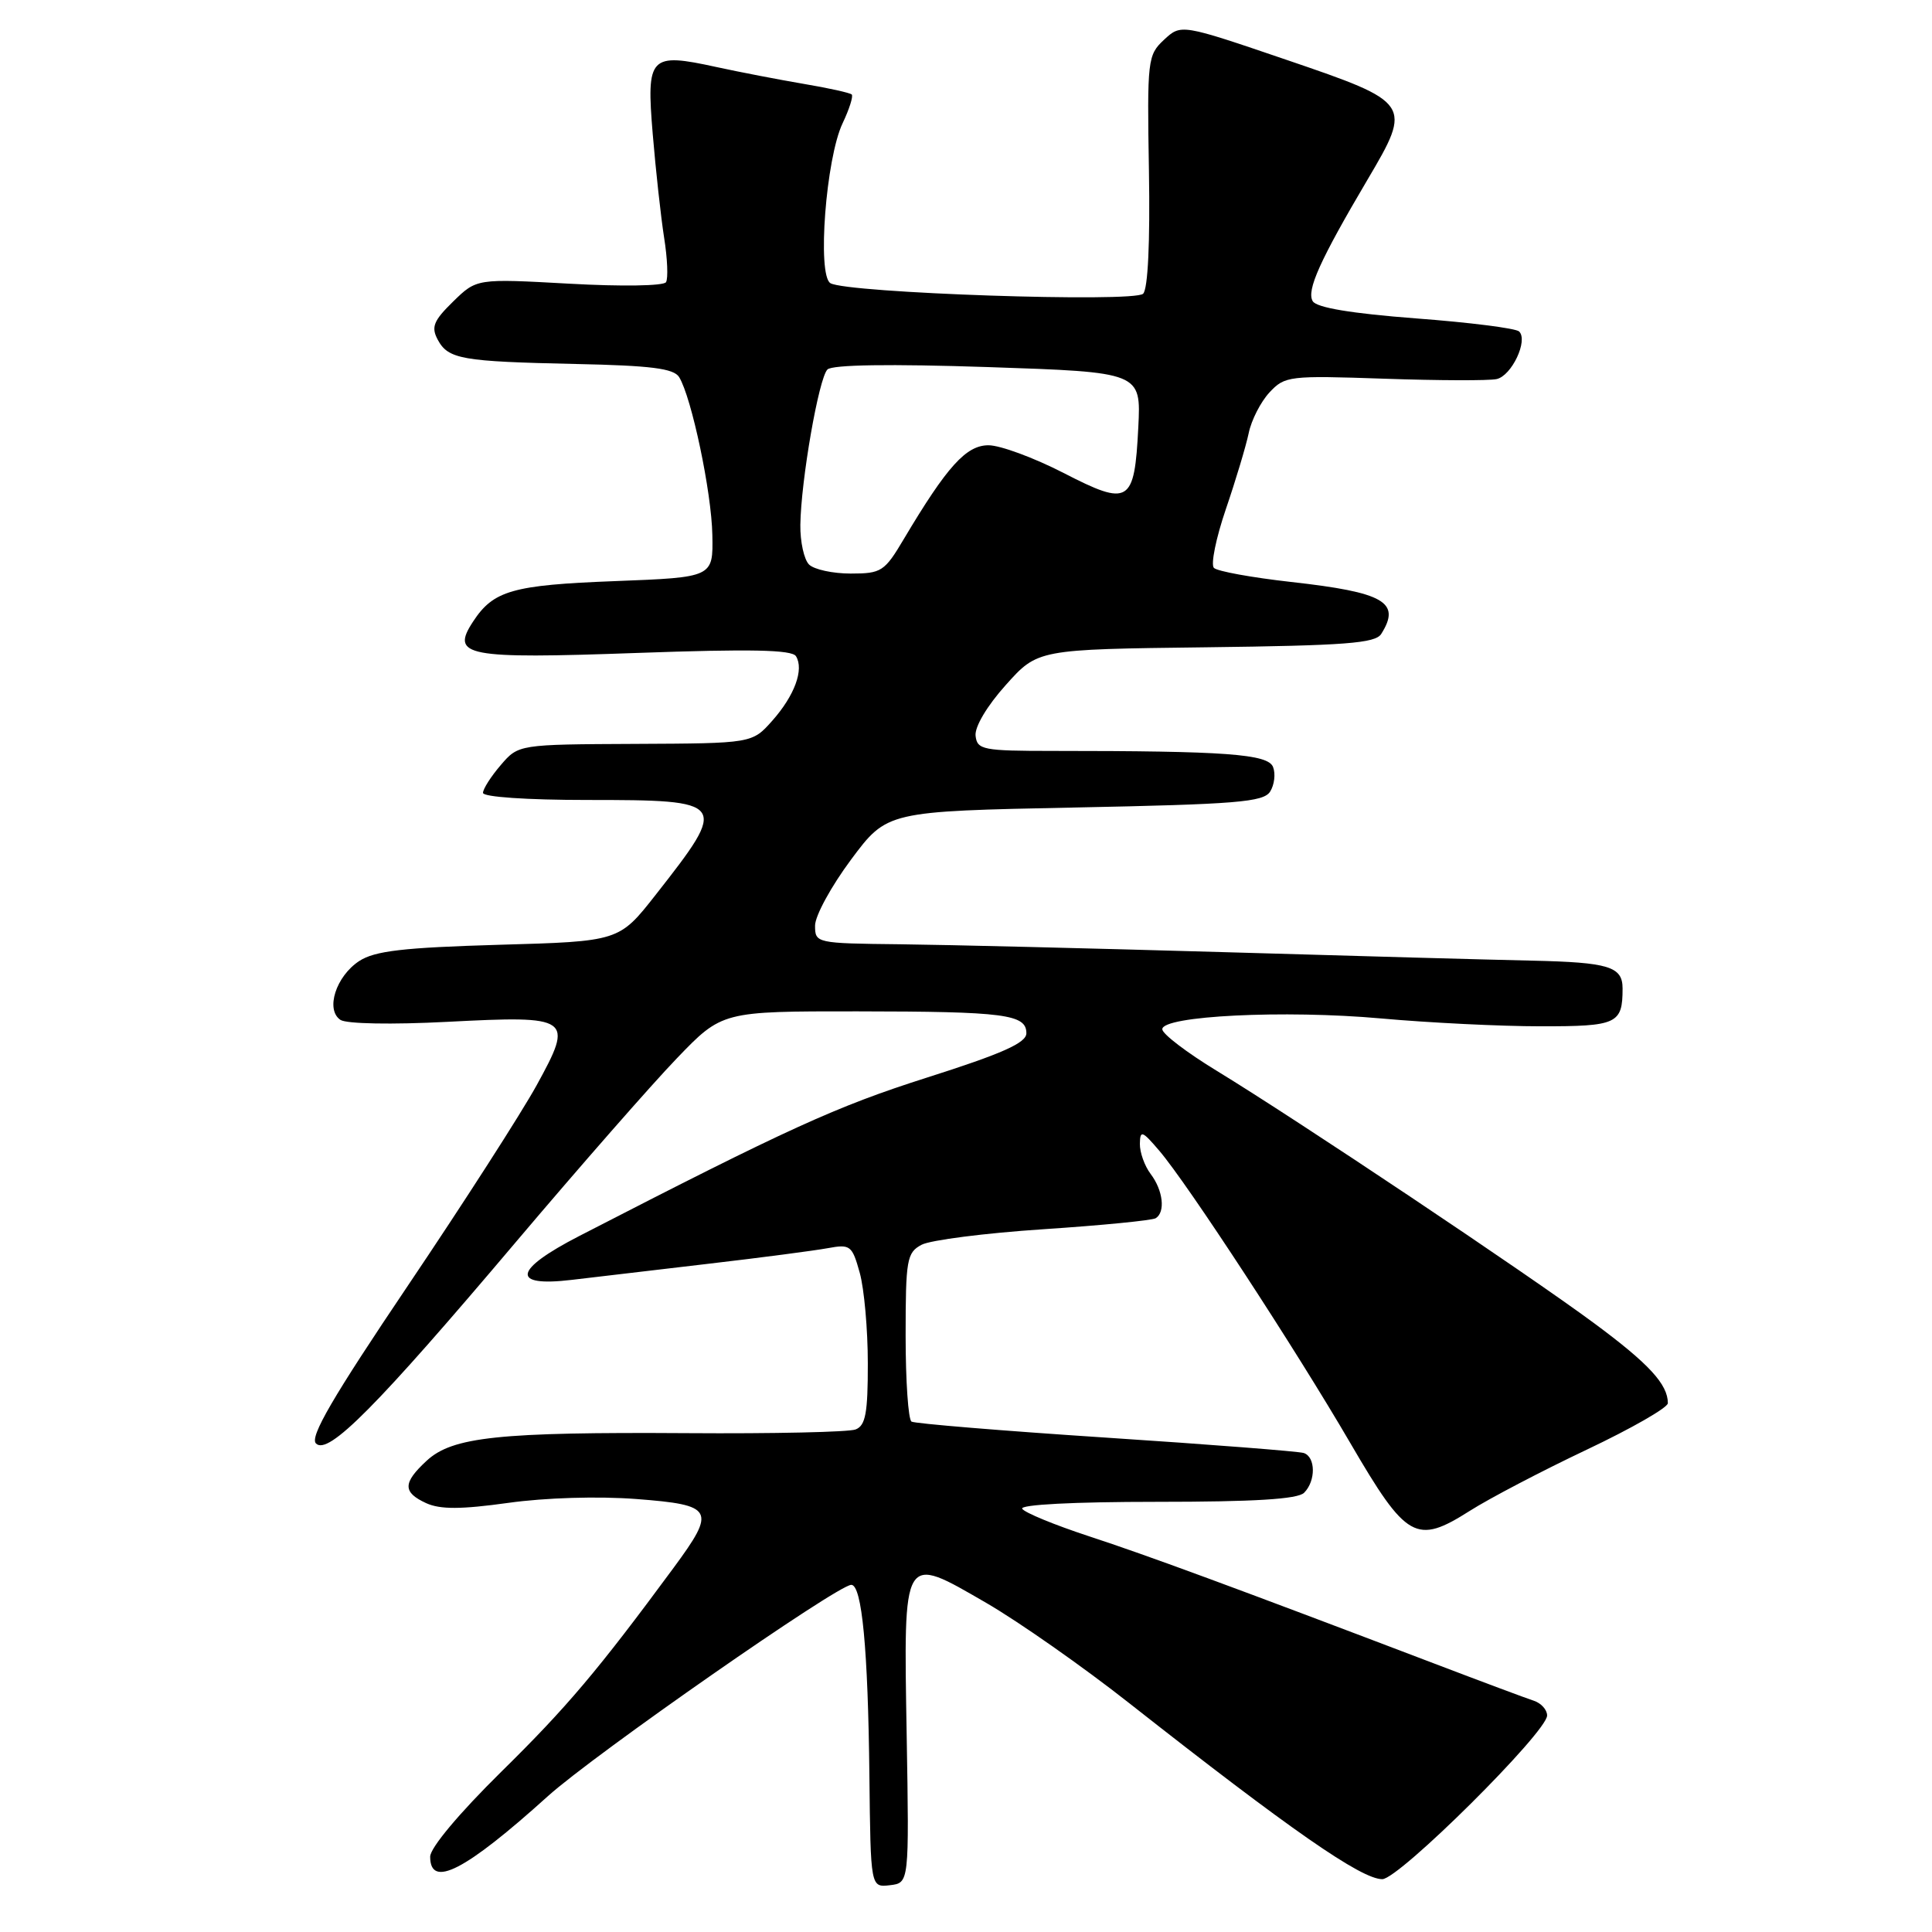 <?xml version="1.0" encoding="UTF-8" standalone="no"?>
<!DOCTYPE svg PUBLIC "-//W3C//DTD SVG 1.1//EN" "http://www.w3.org/Graphics/SVG/1.1/DTD/svg11.dtd" >
<svg xmlns="http://www.w3.org/2000/svg" xmlns:xlink="http://www.w3.org/1999/xlink" version="1.1" viewBox="0 0 256 256">
 <g >
 <path fill="currentColor"
d=" M 120.14 229.95 C 119.73 205.60 119.53 205.94 130.68 212.39 C 134.98 214.88 143.53 220.87 149.67 225.71 C 170.94 242.44 180.37 249.00 183.16 249.00 C 185.37 249.00 205.00 229.50 205.00 227.31 C 205.00 226.55 204.21 225.68 203.25 225.36 C 202.29 225.05 196.32 222.82 190.00 220.41 C 163.68 210.39 152.05 206.10 144.26 203.55 C 139.73 202.06 135.76 200.43 135.45 199.92 C 135.11 199.37 142.30 199.00 153.24 199.00 C 166.19 199.00 171.95 198.65 172.80 197.80 C 174.37 196.23 174.34 193.05 172.75 192.53 C 172.06 192.31 160.26 191.39 146.53 190.49 C 132.80 189.59 121.21 188.63 120.78 188.37 C 120.35 188.10 120.00 182.97 120.00 176.98 C 120.00 166.90 120.16 165.98 122.11 164.94 C 123.27 164.32 130.53 163.39 138.25 162.88 C 145.96 162.37 152.66 161.71 153.14 161.42 C 154.44 160.61 154.12 157.74 152.47 155.56 C 151.66 154.49 151.02 152.69 151.04 151.56 C 151.07 149.72 151.34 149.81 153.63 152.50 C 157.35 156.85 171.67 178.76 178.95 191.26 C 186.38 203.99 187.64 204.71 194.75 200.20 C 197.36 198.54 204.34 194.89 210.25 192.09 C 216.16 189.29 221.00 186.52 221.00 185.93 C 221.00 183.43 218.49 180.70 211.24 175.34 C 202.35 168.76 171.91 148.41 161.26 141.91 C 157.28 139.49 154.01 137.00 154.01 136.38 C 153.99 134.60 170.19 133.80 183.00 134.95 C 189.32 135.52 198.84 135.99 204.14 135.99 C 214.28 136.00 215.00 135.67 215.00 130.98 C 215.00 128.07 213.19 127.52 203.00 127.29 C 197.78 127.18 179.32 126.67 162.00 126.16 C 144.68 125.66 125.44 125.19 119.25 125.12 C 108.14 125.00 108.00 124.97 108.00 122.65 C 108.00 121.35 110.15 117.42 112.77 113.90 C 117.54 107.50 117.54 107.50 142.41 107.00 C 163.86 106.57 167.42 106.28 168.30 104.89 C 168.86 104.00 169.04 102.54 168.69 101.64 C 168.03 99.91 162.47 99.50 139.50 99.50 C 130.24 99.50 129.48 99.35 129.27 97.50 C 129.13 96.33 130.78 93.54 133.27 90.77 C 137.50 86.04 137.50 86.04 159.79 85.77 C 178.27 85.54 182.24 85.24 183.02 84.00 C 185.68 79.79 183.43 78.49 171.05 77.11 C 165.89 76.53 161.30 75.70 160.85 75.25 C 160.41 74.81 161.12 71.31 162.43 67.47 C 163.74 63.64 165.10 59.10 165.46 57.39 C 165.81 55.67 167.05 53.25 168.21 52.00 C 170.25 49.81 170.81 49.75 183.42 50.18 C 190.61 50.43 197.31 50.45 198.31 50.23 C 200.31 49.79 202.52 45.10 201.29 43.92 C 200.85 43.50 194.71 42.72 187.62 42.19 C 179.10 41.54 174.48 40.77 173.95 39.92 C 173.08 38.51 174.89 34.50 181.20 23.81 C 187.15 13.74 187.04 13.58 170.50 7.94 C 156.50 3.17 156.50 3.17 154.24 5.27 C 152.07 7.29 151.99 7.90 152.24 22.62 C 152.40 32.11 152.11 38.28 151.47 38.92 C 150.28 40.12 112.16 38.83 110.03 37.52 C 108.26 36.42 109.44 20.98 111.65 16.33 C 112.54 14.46 113.08 12.75 112.86 12.52 C 112.63 12.30 109.76 11.66 106.47 11.11 C 103.19 10.55 97.99 9.55 94.92 8.88 C 86.08 6.95 85.63 7.42 86.49 17.76 C 86.89 22.57 87.57 28.75 88.00 31.50 C 88.44 34.25 88.55 36.90 88.25 37.39 C 87.95 37.89 82.35 37.98 75.44 37.59 C 63.16 36.91 63.16 36.91 60.04 39.96 C 57.45 42.49 57.11 43.33 57.99 44.99 C 59.39 47.60 61.12 47.90 76.29 48.23 C 86.26 48.44 89.28 48.82 89.99 49.97 C 91.64 52.66 94.29 65.21 94.39 70.90 C 94.50 76.50 94.50 76.50 81.50 77.00 C 67.91 77.52 65.38 78.24 62.68 82.37 C 59.68 86.94 61.71 87.33 84.38 86.52 C 99.46 85.98 104.94 86.09 105.47 86.95 C 106.56 88.71 105.29 92.16 102.33 95.50 C 99.66 98.50 99.66 98.50 84.18 98.57 C 68.70 98.64 68.70 98.64 66.35 101.38 C 65.06 102.88 64.00 104.54 64.00 105.06 C 64.00 105.60 69.81 106.00 77.80 106.00 C 96.43 106.00 96.58 106.21 86.87 118.58 C 82.03 124.74 82.03 124.74 66.10 125.19 C 53.41 125.56 49.66 126.00 47.60 127.34 C 44.51 129.37 43.10 133.79 45.11 135.14 C 45.91 135.67 51.91 135.78 59.24 135.40 C 75.72 134.55 76.06 134.79 71.11 143.80 C 69.08 147.49 61.41 159.43 54.07 170.32 C 44.05 185.19 41.01 190.41 41.87 191.27 C 43.48 192.88 49.89 186.41 68.42 164.50 C 76.80 154.60 86.36 143.69 89.67 140.25 C 95.68 134.00 95.68 134.00 113.59 134.01 C 133.16 134.03 136.00 134.40 136.00 136.91 C 136.00 138.19 132.82 139.61 122.75 142.81 C 110.80 146.62 104.48 149.50 76.75 163.78 C 68.03 168.27 67.63 170.56 75.75 169.59 C 78.91 169.21 87.12 168.25 94.00 167.44 C 100.88 166.64 107.93 165.71 109.68 165.39 C 112.67 164.84 112.91 165.02 113.92 168.65 C 114.51 170.77 114.99 176.16 114.99 180.64 C 115.00 187.25 114.69 188.90 113.37 189.41 C 112.47 189.76 102.46 189.98 91.12 189.90 C 66.08 189.74 59.95 190.39 56.53 193.56 C 53.35 196.50 53.35 197.74 56.48 199.18 C 58.34 200.02 61.09 200.01 67.34 199.14 C 72.26 198.45 79.26 198.24 84.35 198.63 C 94.60 199.42 94.93 200.04 89.25 207.75 C 79.21 221.37 75.12 226.21 66.42 234.77 C 60.83 240.28 57.00 244.85 57.00 246.02 C 57.00 250.28 61.64 247.89 72.60 238.00 C 78.73 232.47 110.99 210.00 112.80 210.00 C 114.21 210.00 115.02 218.50 115.20 235.30 C 115.36 250.10 115.36 250.10 117.92 249.80 C 120.47 249.50 120.47 249.50 120.14 229.95 Z  M 107.20 74.80 C 106.54 74.14 106.02 71.78 106.05 69.55 C 106.13 63.65 108.49 50.11 109.64 48.96 C 110.28 48.32 117.95 48.21 130.92 48.64 C 151.20 49.32 151.20 49.32 150.83 56.63 C 150.32 66.73 149.64 67.15 140.93 62.67 C 137.00 60.65 132.53 59.00 130.98 59.00 C 128.02 59.00 125.49 61.80 119.77 71.41 C 117.21 75.73 116.80 76.00 112.72 76.00 C 110.35 76.00 107.86 75.46 107.20 74.80 Z "/>
</g>
</svg>